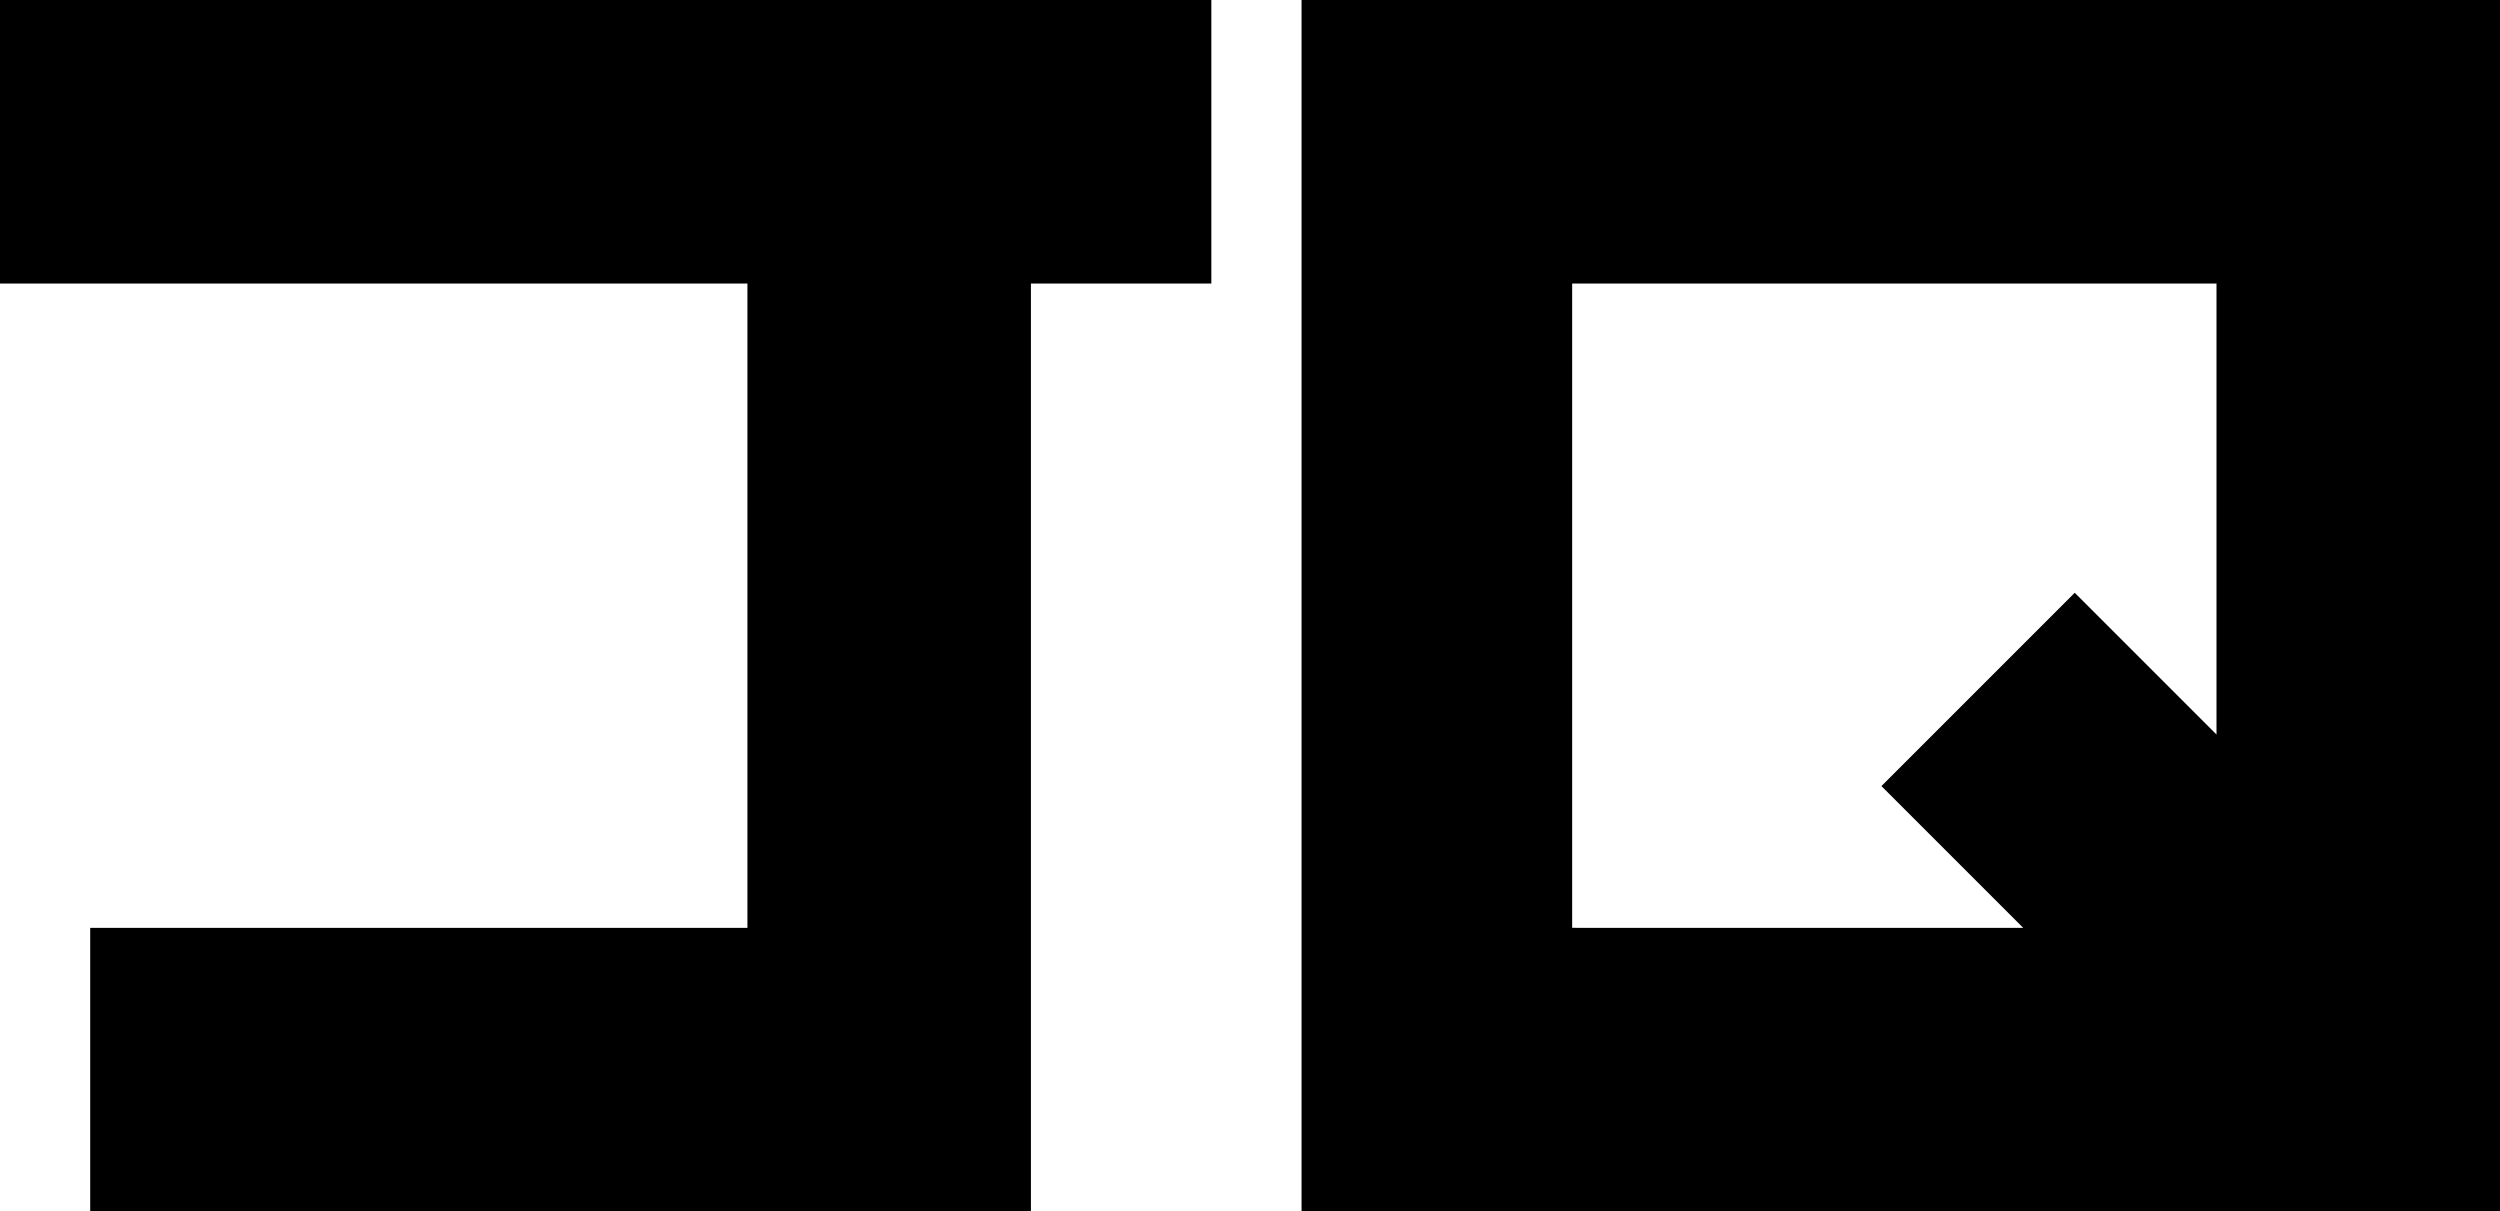 <?xml version="1.0" encoding="utf-8"?>
<!-- Generator: Adobe Illustrator 22.1.0, SVG Export Plug-In . SVG Version: 6.00 Build 0)  -->
<svg version="1.1" id="Layer_1" xmlns="http://www.w3.org/2000/svg" xmlns:xlink="http://www.w3.org/1999/xlink" x="0px" y="0px"
	 viewBox="0 0 19.4 9.4" style="enable-background:new 0 0 19.4 9.4;" xml:space="preserve">
<g>
	<path d="M10.1,9.4V0h9.3v9.4H10.1L10.1,9.4z M12.3,7.2h3.4l-1.1-1.1l1.5-1.5l1.1,1.1V2.2h-5v5H12.3z"/>
</g>
<g>
	<path d="M0.7,9.4V7.2h5.1v-5H0V0h9.4v2.2H8v7.2H0.7z"/>
</g>
</svg>
